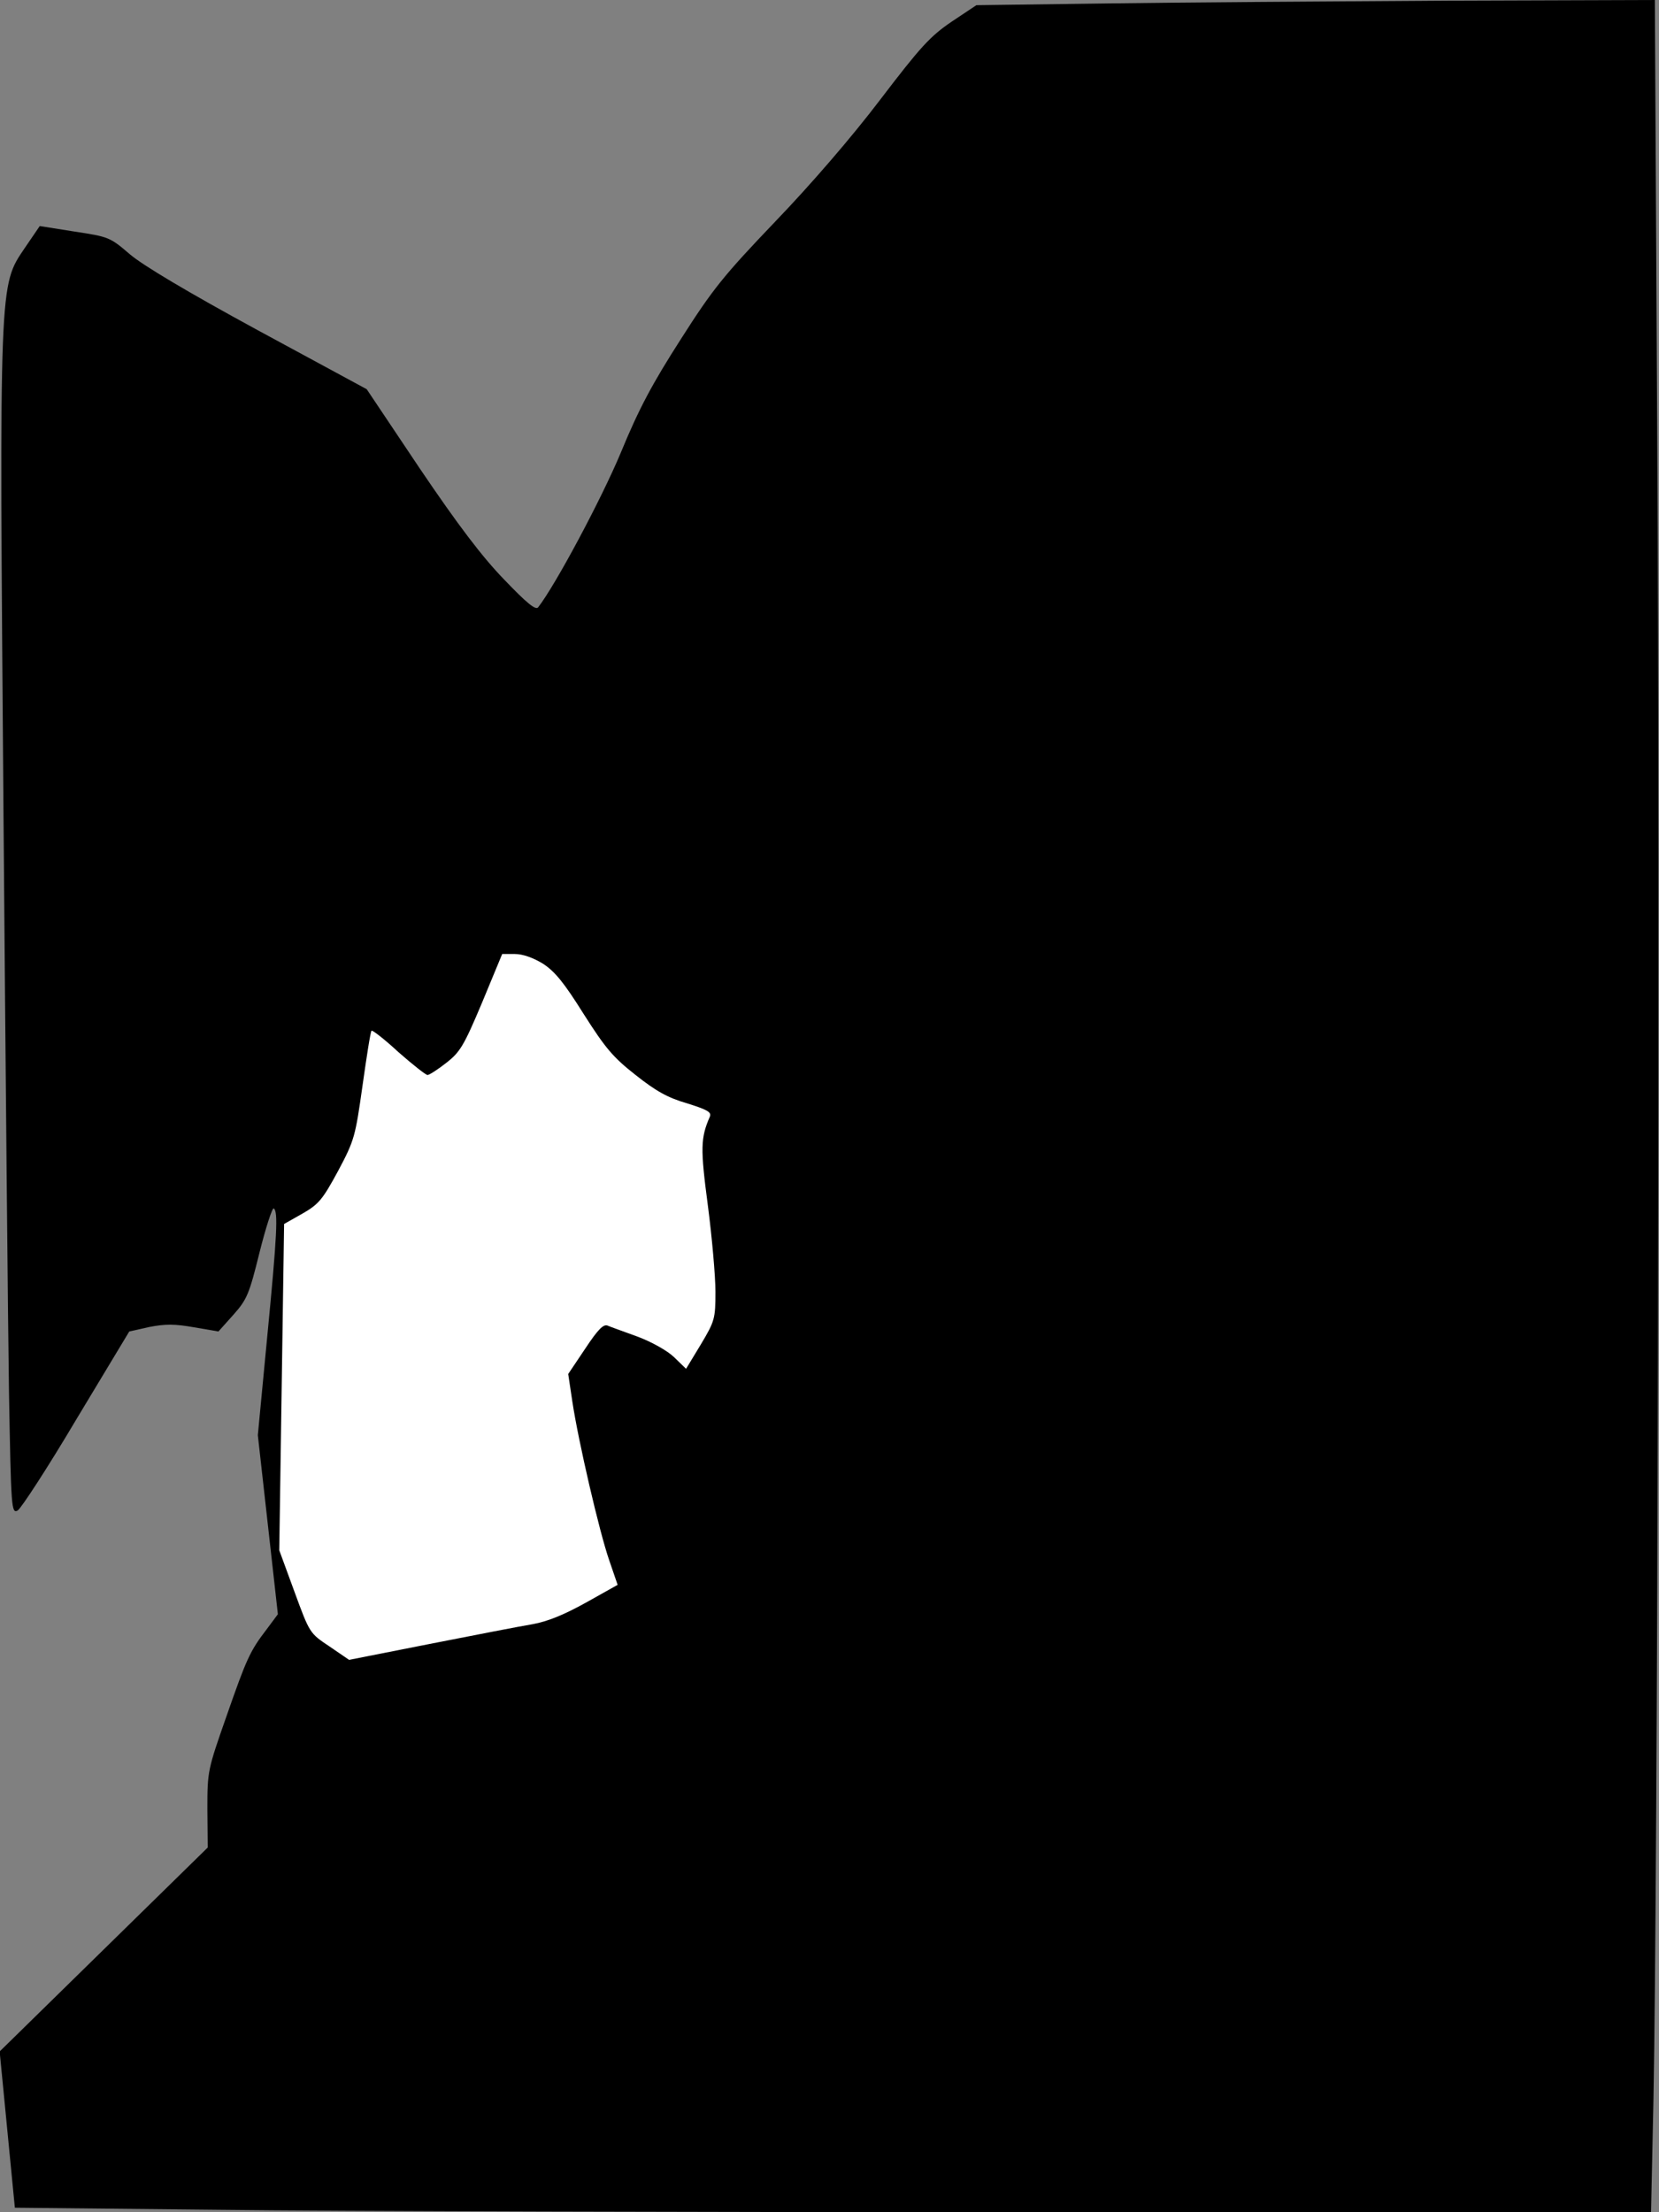 <?xml version="1.0" standalone="no"?>
<!DOCTYPE svg PUBLIC "-//W3C//DTD SVG 20010904//EN"
 "http://www.w3.org/TR/2001/REC-SVG-20010904/DTD/svg10.dtd">
<svg version="1.0" xmlns="http://www.w3.org/2000/svg"
 width="480pt" height="640pt" viewBox="0 0 480 640"
 preserveAspectRatio="xMidYMid meet">
<rect x="0" y="0" width="480" height="640" fill="#808080" stroke="none"/>
<g transform="translate(0,640) scale(0.1,-0.1)"
fill="#000000" stroke="none">
<path fill="#000000" stroke="none" d="M3200 6390 l-375 -5 -72 -48 c-62 -42
-90 -73 -206 -225 -82 -108 -201 -246 -304 -353 -149 -156 -180 -194 -273
-340 -82 -128 -121 -200 -174 -329 -56 -134 -189 -383 -239 -447 -7 -9 -33 12
-98 80 -64 66 -133 157 -244 321 l-154 230 -314 170 c-204 111 -335 189 -372
221 -57 49 -61 50 -159 65 l-101 16 -43 -63 c-75 -111 -74 -86 -62 -1628 6
-731 13 -1489 16 -1682 6 -338 7 -352 25 -343 10 6 87 124 170 264 l153 254
58 13 c47 9 73 9 130 -1 l70 -12 43 48 c40 45 46 60 76 181 18 72 37 130 41
127 13 -8 10 -75 -19 -373 l-27 -283 29 -259 29 -259 -32 -43 c-49 -64 -58
-84 -117 -253 -54 -154 -55 -158 -55 -268 l1 -111 -301 -295 -301 -295 22
-226 22 -226 591 -6 c325 -4 1390 -7 2367 -7 l1776 0 7 328 c12 630 19 3508
11 4785 l-7 1287 -607 -2 c-333 -2 -775 -5 -981 -8z"/>
<path fill="#ffffff" stroke="none" d="M1571 3612 c35 -23 61 -55 118 -146 63
-99 85 -125 150 -176 58 -46 93 -66 149 -82 57 -18 71 -25 66 -38 -27 -62 -28
-91 -6 -257 12 -92 22 -205 22 -250 0 -78 -2 -85 -42 -152 l-43 -71 -35 34
c-20 19 -65 44 -105 59 -38 14 -78 28 -87 32 -12 5 -28 -11 -65 -67 l-49 -73
12 -80 c17 -113 78 -377 107 -460 l24 -70 -91 -51 c-63 -35 -111 -55 -156 -63
-36 -6 -170 -32 -297 -57 l-233 -46 -57 39 c-57 38 -57 38 -101 158 l-44 120
7 472 7 472 53 30 c47 27 58 40 103 123 48 90 50 100 71 248 12 85 23 156 26
158 2 3 38 -25 78 -62 41 -36 79 -66 84 -66 5 0 30 16 54 35 40 31 51 49 104
175 l58 140 37 0 c23 0 53 -11 81 -28z"/>
</g>
</svg>
